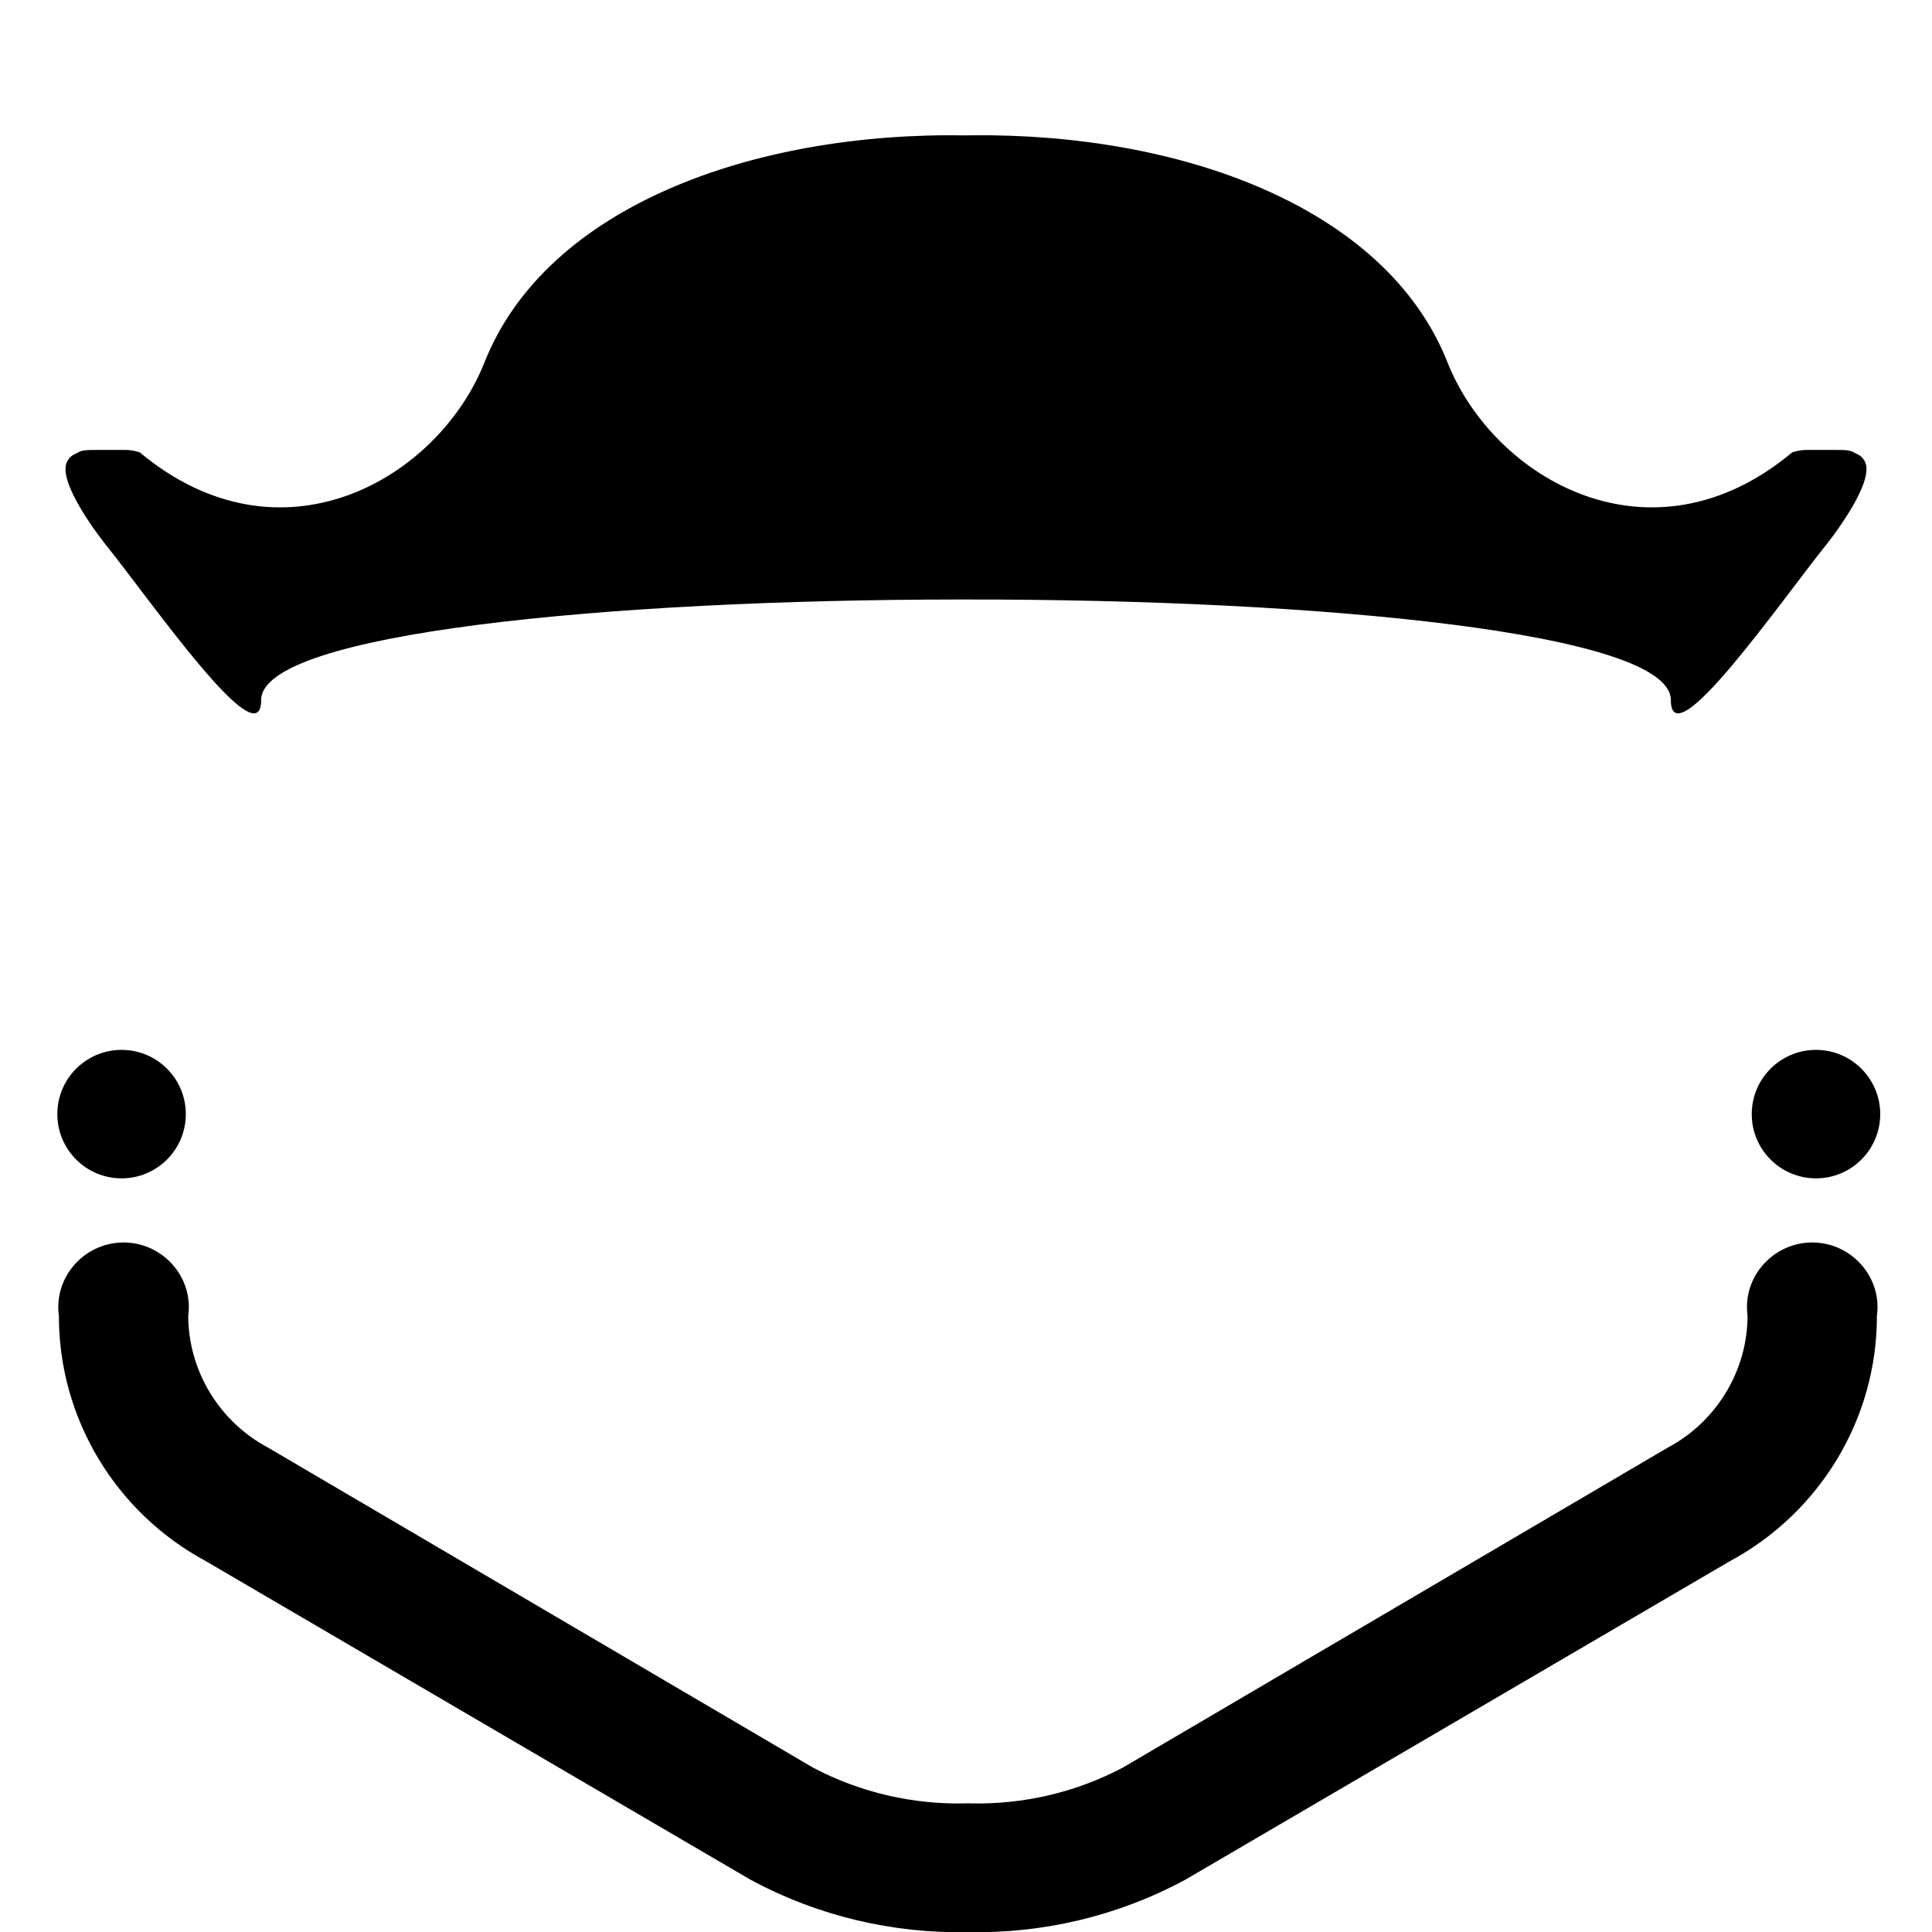 <svg xmlns="http://www.w3.org/2000/svg" viewBox="0 0 200 200">
  <circle cx="12.585" cy="115.333" r="6.65" />
  <circle cx="187.99" cy="115.333" r="6.65" />
  <path
    d="M100.393,186.684c5.427,0.137 10.894,-1.09 15.847,-3.705l56.35,-33.09c5.084,-2.689 8.284,-7.939 8.318,-13.648c-0.043,-0.307 -0.064,-0.616 -0.064,-0.926c0,-3.673 3.051,-6.695 6.758,-6.695c3.708,0 6.759,3.022 6.759,6.695c0,0.31 -0.021,0.619 -0.065,0.926c0.01,10.563 -5.839,20.319 -15.207,25.365l-56.35,32.961c-7.025,3.8 -14.808,5.605 -22.543,5.446c-7.735,0.159 -15.517,-1.646 -22.542,-5.446l-56.35,-32.961c-9.368,-5.046 -15.217,-14.802 -15.207,-25.365c-0.044,-0.307 -0.065,-0.616 -0.065,-0.926c0,-3.673 3.051,-6.695 6.759,-6.695c3.707,0 6.758,3.022 6.758,6.695c0,0.31 -0.021,0.619 -0.065,0.926c0.035,5.709 3.235,10.959 8.319,13.648l56.35,33.09c4.953,2.615 10.42,3.842 15.847,3.705l0,-0.012l0.196,0.006l0.197,-0.006l0,0.012Z"
  />
  <path
    d="M99.145,62.06c-36.202,0.024 -72.111,3.483 -72.111,10.407c0,6.22 -11.423,-10.28 -16.119,-16.119c0,0 -5.204,-6.473 -3.935,-8.63c0.194,-0.354 0.51,-0.625 0.889,-0.762c0.635,-0.381 0.761,-0.381 2.792,-0.381l2.158,0c0.56,-0.012 1.119,0.074 1.65,0.254c14.596,12.185 30.842,2.792 35.665,-9.265c6.413,-16.29 28.025,-23.927 49.866,-23.55l0.512,-0.008c21.665,-0.25 42.991,7.395 49.354,23.558c4.823,12.057 21.069,21.45 35.665,9.265c0.531,-0.18 1.09,-0.266 1.65,-0.254l2.158,0c2.031,0 2.157,0 2.792,0.381c0.379,0.137 0.695,0.408 0.889,0.762c1.269,2.157 -3.935,8.63 -3.935,8.63c-4.696,5.839 -16.119,22.339 -16.119,16.119c0,-6.979 -36.476,-10.438 -72.966,-10.407l-0.855,0Z"
  />
</svg>
